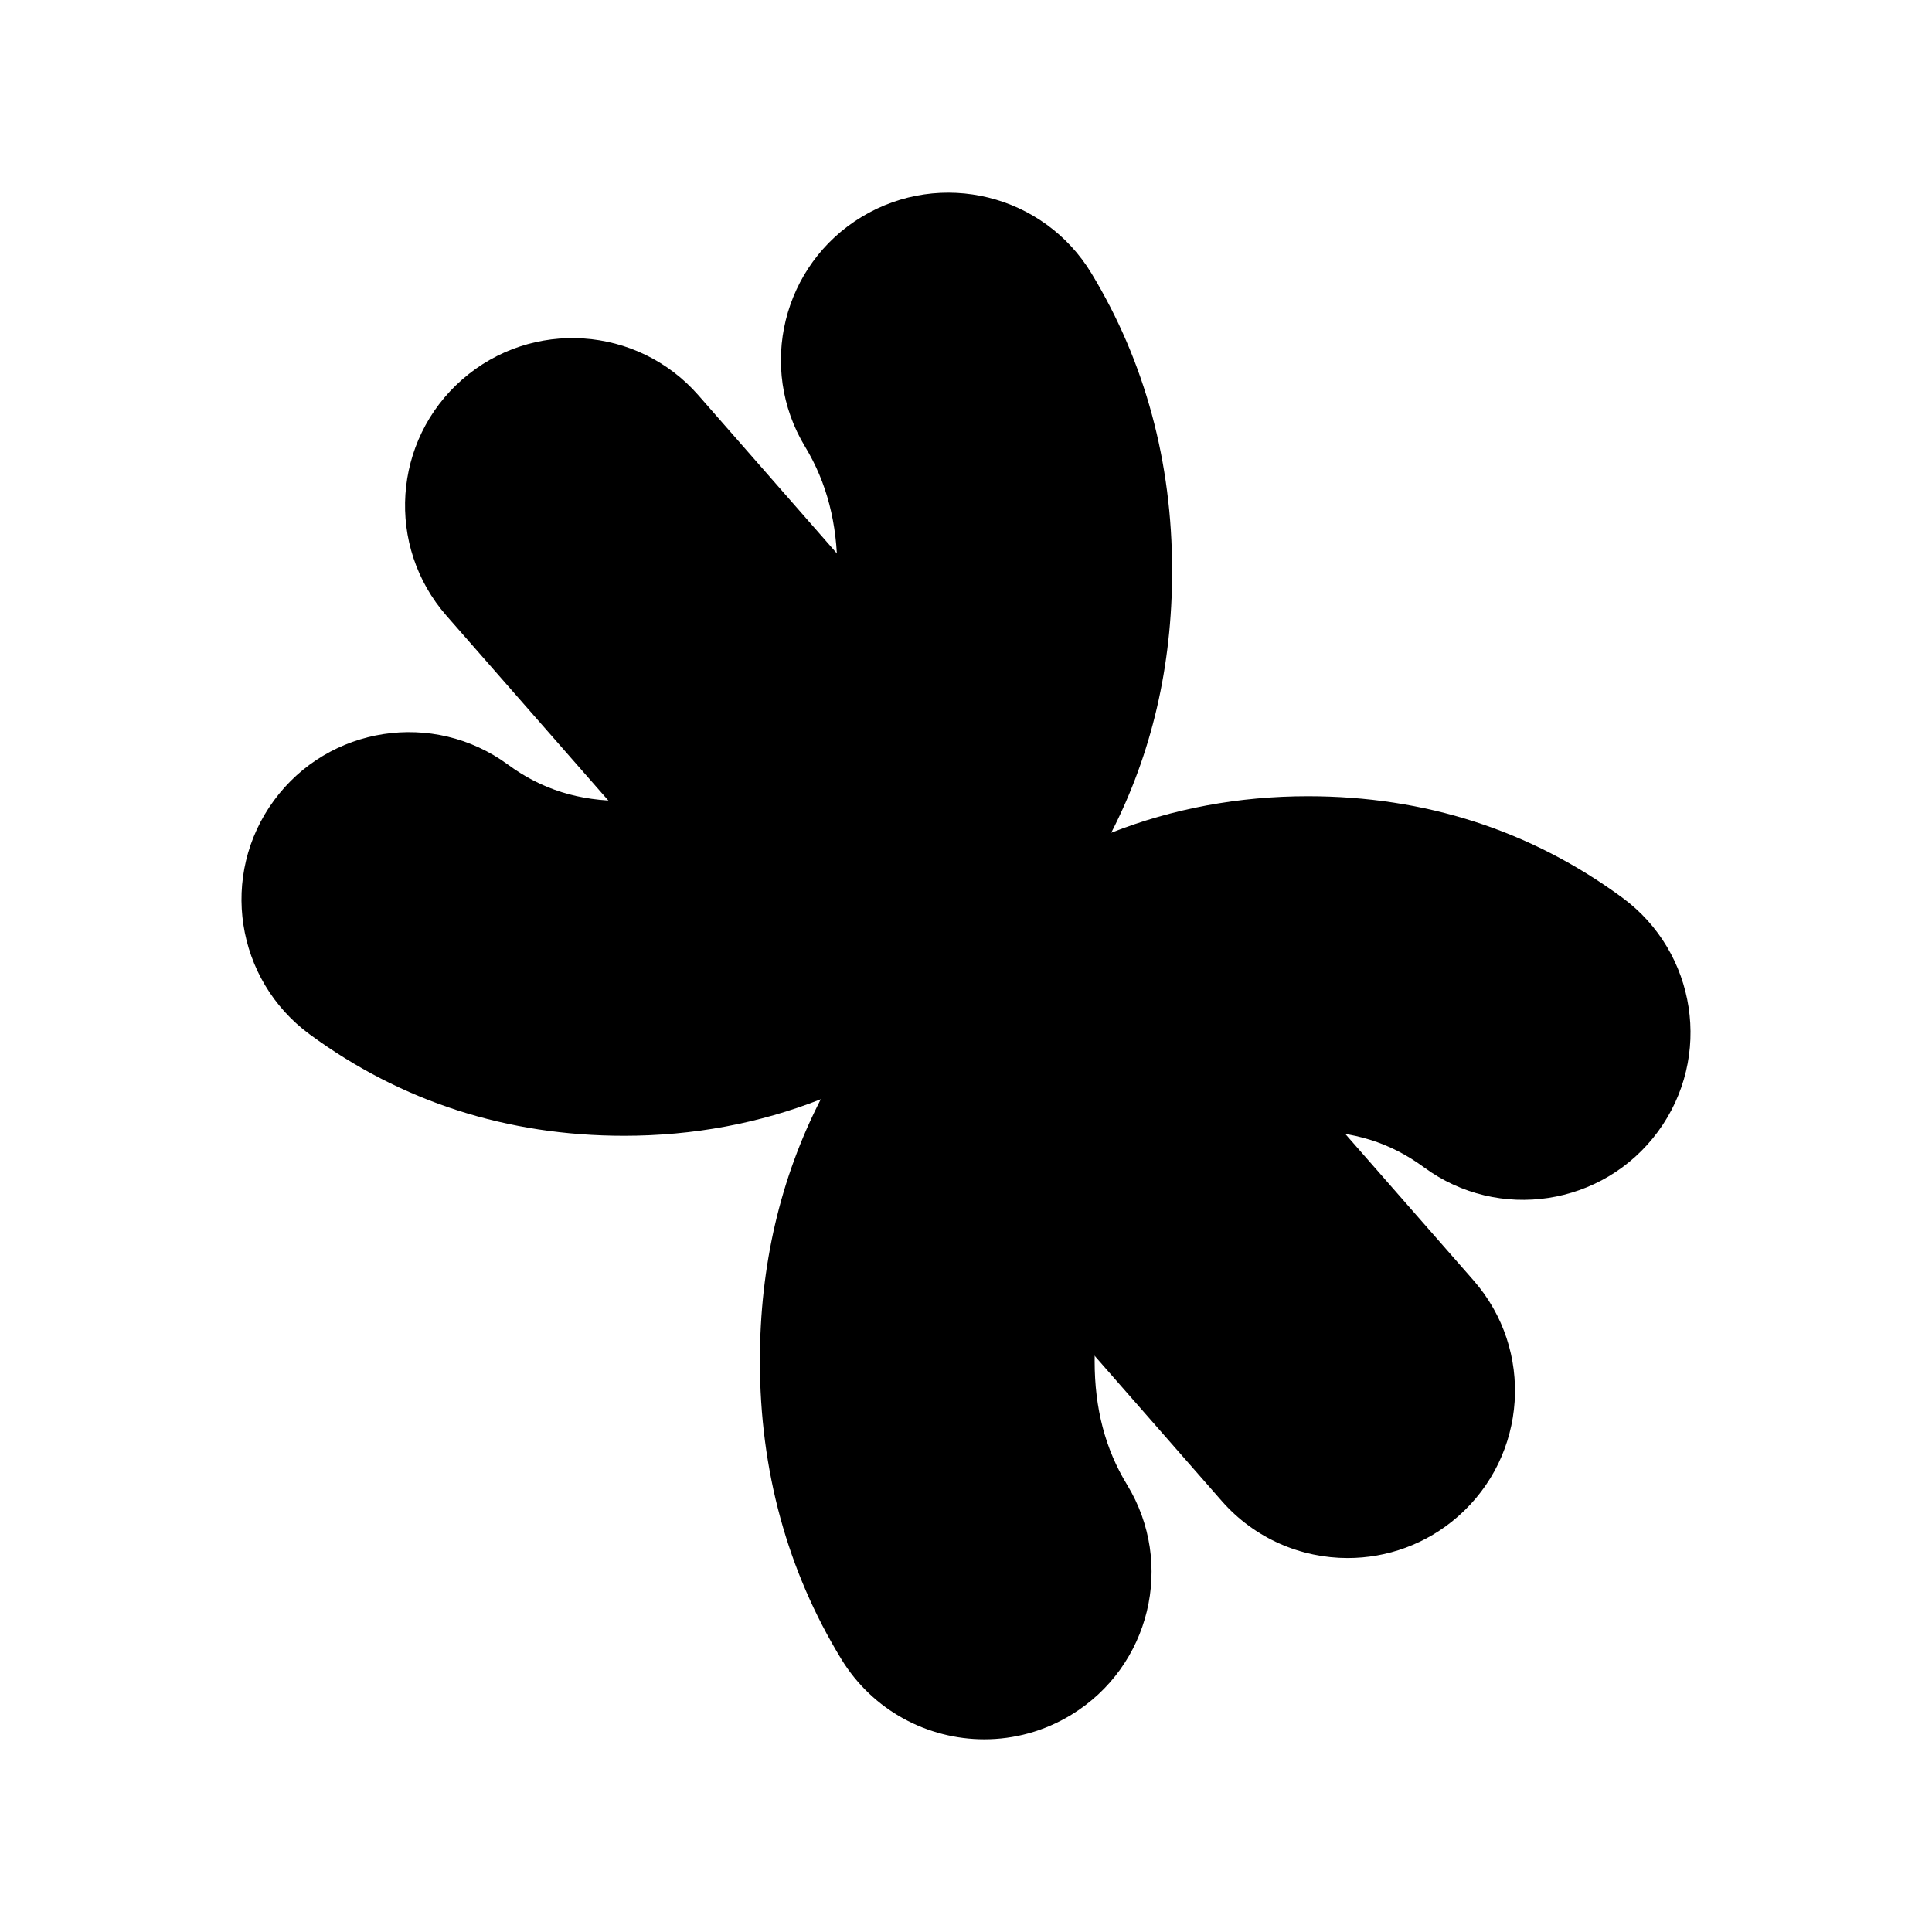 <?xml version="1.0" encoding="utf-8"?>
<!-- Generator: Adobe Illustrator 15.0.0, SVG Export Plug-In . SVG Version: 6.00 Build 0)  -->
<!DOCTYPE svg PUBLIC "-//W3C//DTD SVG 1.1//EN" "http://www.w3.org/Graphics/SVG/1.1/DTD/svg11.dtd">
<svg version="1.1" id="Layer_1" xmlns="http://www.w3.org/2000/svg" xmlns:xlink="http://www.w3.org/1999/xlink" x="0px" y="0px"
	 width="202px" height="202px" viewBox="0 0 202 202" enable-background="new 0 0 202 202" xml:space="preserve">
<g>
	<path fill="none" stroke="#000000" stroke-width="35" stroke-linecap="round" stroke-linejoin="round" stroke-miterlimit="3" d="
		M579.85,733.8l-80.3,162.3c-25.2-0.197-44.7-10.397-58.5-30.6c-13.897-20.366-20.966-44.7-21.2-73
		c-0.197-24.5,5.234-45.066,16.303-61.7"/>
</g>
<g>
	<path d="M102.917,181.853c-5.899,0-11.657-2.982-14.955-8.387c-5.648-9.255-8.512-19.74-8.512-31.165
		c0-9.966,2.134-19.119,6.367-27.369c-6.42,2.524-13.326,3.819-20.567,3.819c-12.234,0-23.29-3.565-32.861-10.598
		c-7.789-5.723-9.464-16.675-3.742-24.464c5.722-7.789,16.674-9.465,24.464-3.742c3.532,2.595,7.389,3.803,12.139,3.803
		c6.249,0,11.035-2.085,15.519-6.762c4.618-4.836,6.781-10.337,6.781-17.288c0-4.992-1.103-9.241-3.372-12.992
		c-5.003-8.27-2.355-19.029,5.914-24.032c8.269-5.004,19.03-2.356,24.032,5.914c5.592,9.242,8.427,19.709,8.427,31.11
		c0,9.966-2.135,19.119-6.367,27.369c6.422-2.525,13.326-3.819,20.567-3.819c12.235,0,23.292,3.566,32.862,10.599
		c7.789,5.723,9.463,16.676,3.739,24.464c-5.723,7.789-16.678,9.461-24.464,3.739c-3.531-2.594-7.388-3.802-12.138-3.802
		c-6.248,0-11.034,2.085-15.52,6.762c-4.618,4.836-6.78,10.338-6.78,17.288c0,4.967,1.108,9.196,3.388,12.933
		c5.035,8.25,2.429,19.02-5.821,24.054C109.171,181.024,106.023,181.853,102.917,181.853z"/>
	<path d="M140.907,162.9c-4.868,0-9.712-2.021-13.172-5.971l-81.051-92.55c-6.368-7.271-5.635-18.327,1.636-24.694
		c7.271-6.368,18.327-5.635,24.694,1.636l81.051,92.55c6.368,7.271,5.636,18.327-1.636,24.694
		C149.109,161.474,145,162.9,140.907,162.9z"/>
</g>
</svg>
